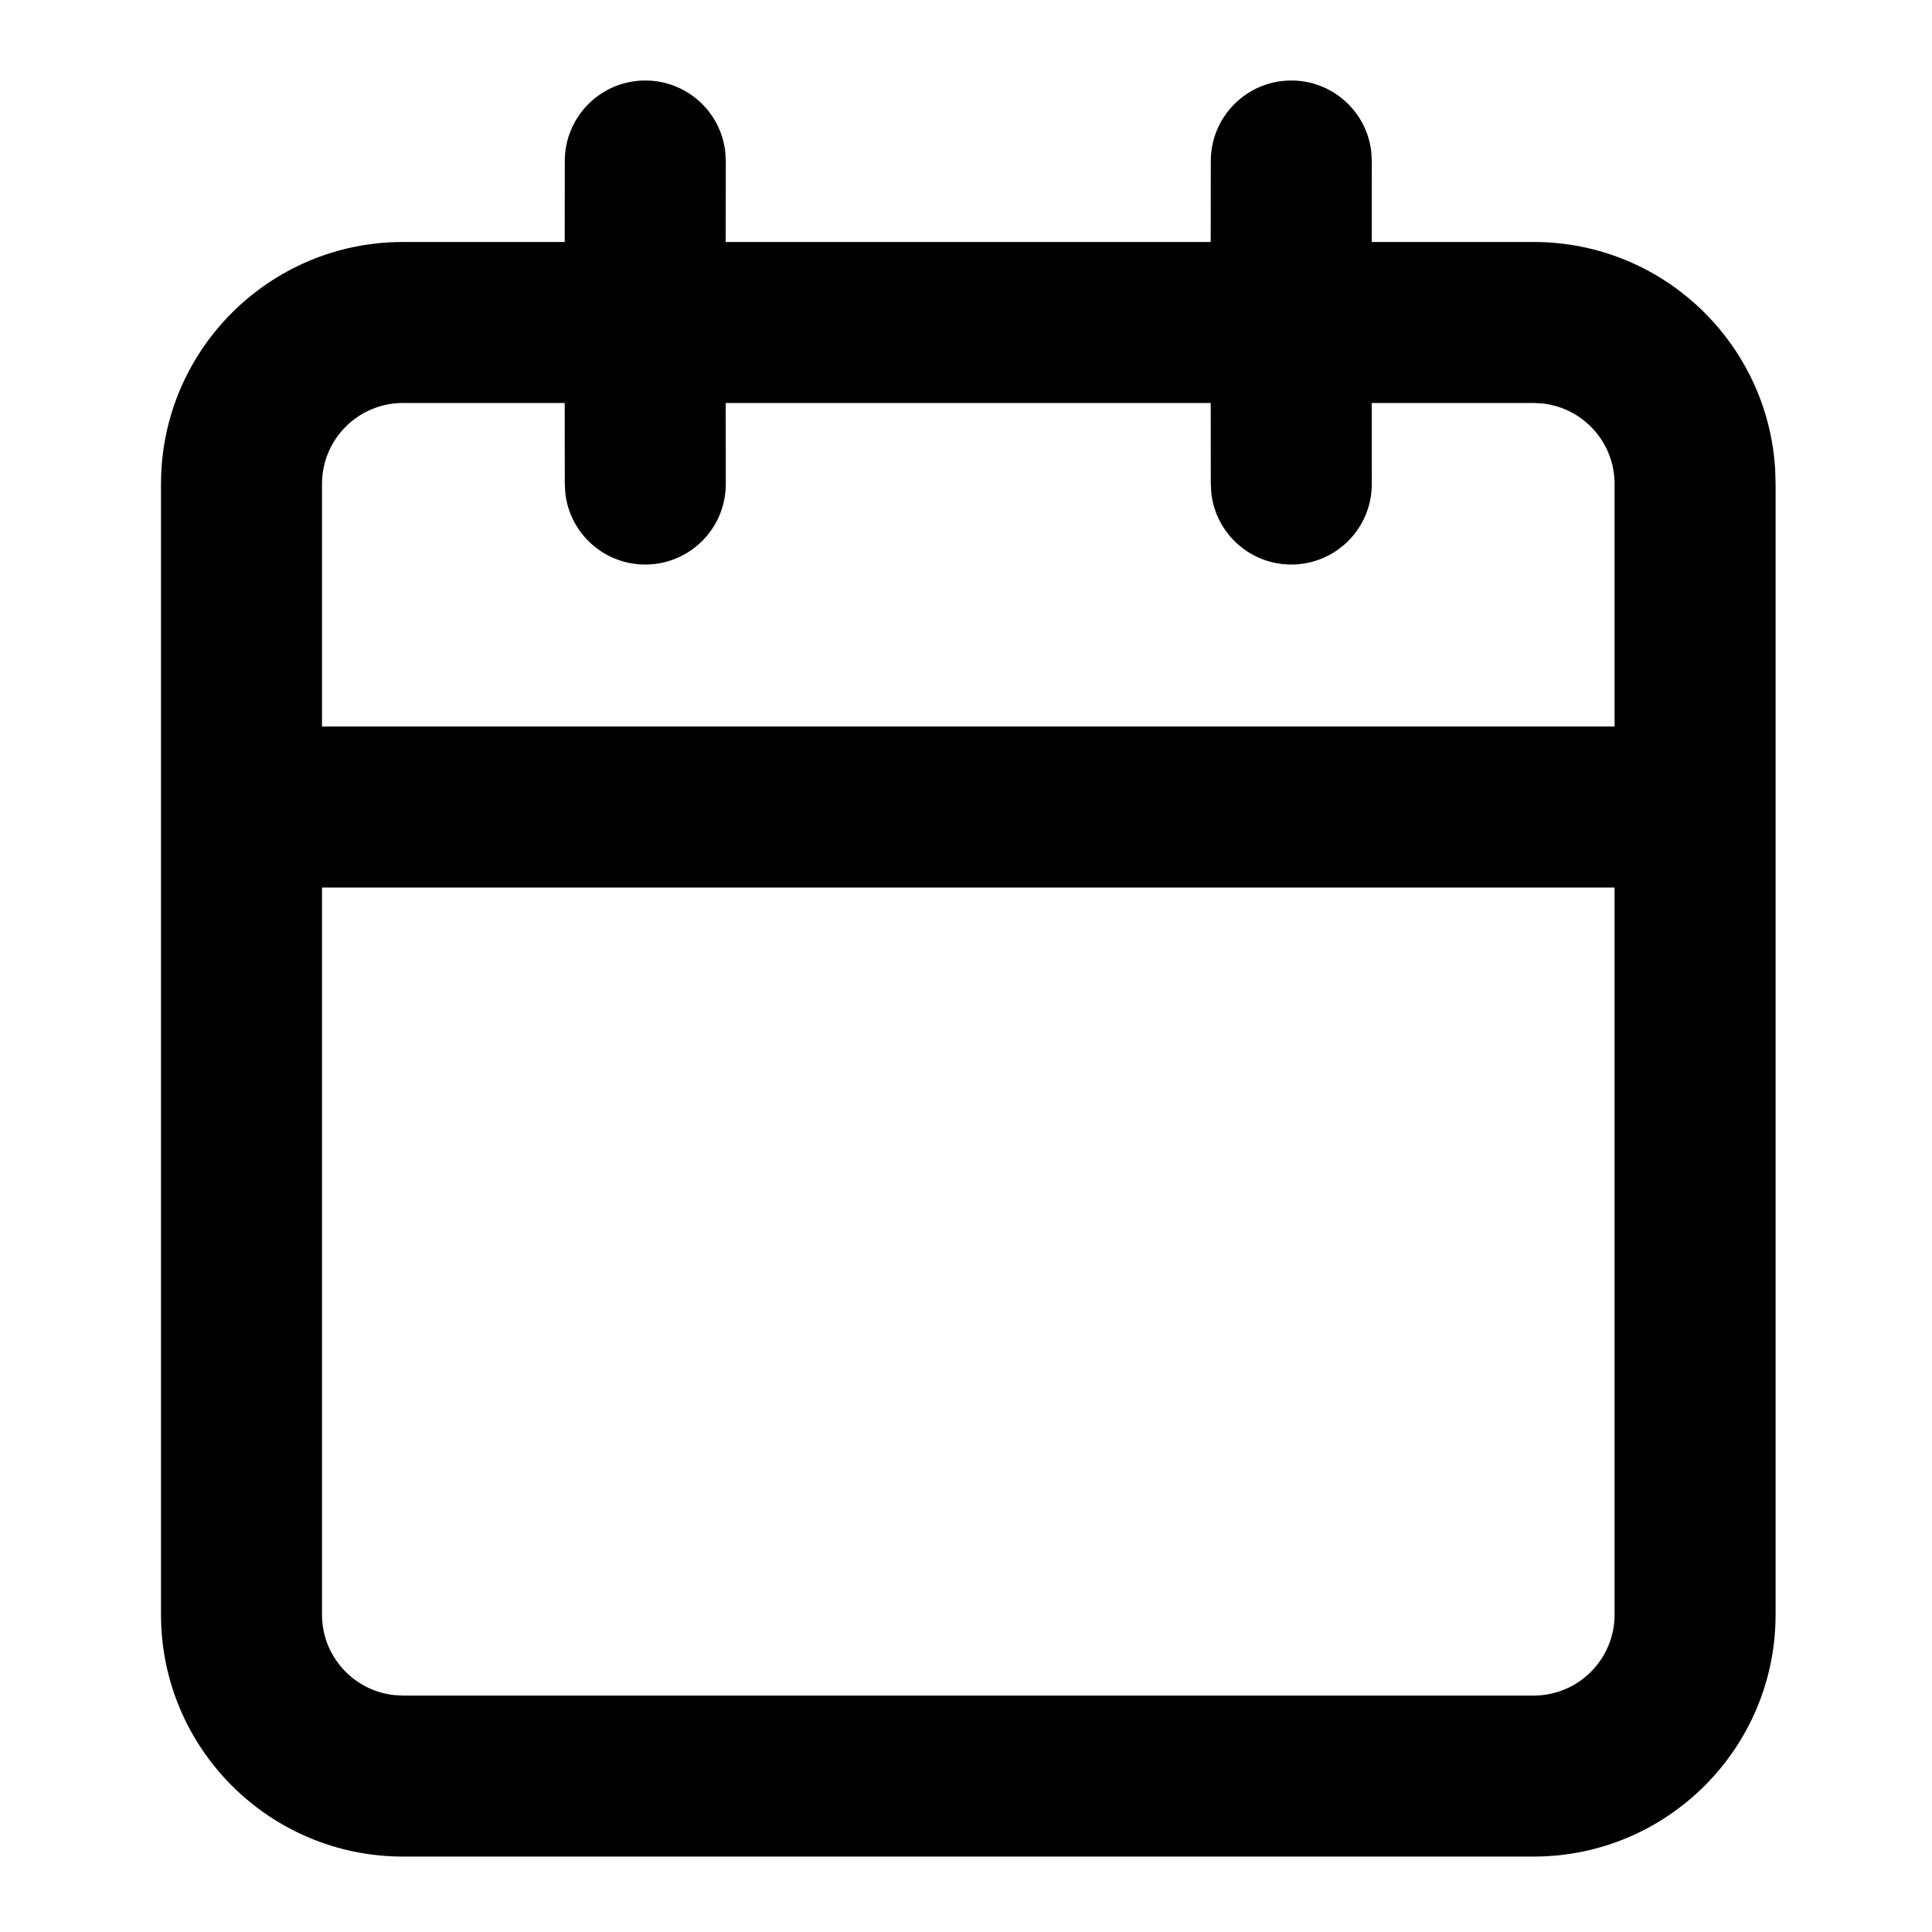 <?xml version="1.0" encoding="UTF-8"?>
<svg width="24px" height="24px" viewBox="0 0 24 24" version="1.1" xmlns="http://www.w3.org/2000/svg" xmlns:xlink="http://www.w3.org/1999/xlink">
    <title>icon-fixtures</title>
    <g id="icon-fixtures" stroke="none" stroke-width="1" fill="none" fill-rule="evenodd">
        <g id="Group" transform="translate(2, 1)" fill="#000000" fill-rule="nonzero">
            <g id="Combined-Shape">
                <path d="M14.041,-4.4408921e-16 C14.554,-4.4408921e-16 14.977,0.386 15.034,0.883 L15.041,1 L15.04,2.006 L17.051,2.006 C18.652,2.006 19.96,3.257 20.052,4.835 L20.057,5.012 L20.057,19.057 C20.057,20.717 18.711,22.063 17.051,22.063 L17.051,22.063 L3.006,22.063 C1.346,22.063 1.77635684e-15,20.717 1.77635684e-15,19.057 L1.77635684e-15,19.057 L1.77635684e-15,5.012 C1.77635684e-15,3.352 1.346,2.006 3.006,2.006 L3.006,2.006 L5.015,2.006 L5.016,1 C5.016,0.448 5.464,-4.4408921e-16 6.016,-4.4408921e-16 C6.529,-4.4408921e-16 6.952,0.386 7.009,0.883 L7.016,1 L7.015,2.006 L13.04,2.006 L13.041,1 C13.041,0.448 13.489,-4.4408921e-16 14.041,-4.4408921e-16 Z M18.057,10.025 L2,10.025 L2,19.057 C2,19.576 2.392,20.002 2.896,20.057 L3.006,20.063 L17.051,20.063 C17.607,20.063 18.057,19.613 18.057,19.057 L18.057,19.057 L18.057,10.025 Z M5.015,4.006 L3.006,4.006 C2.45,4.006 2,4.456 2,5.012 L2,5.012 L2,8.025 L18.057,8.025 L18.057,5.012 C18.057,4.493 17.665,4.067 17.161,4.012 L17.051,4.006 L15.04,4.006 L15.041,5.013 C15.041,5.565 14.593,6.013 14.041,6.013 C13.528,6.013 13.105,5.627 13.048,5.13 L13.041,5.013 L13.04,4.006 L7.015,4.006 L7.016,5.013 C7.016,5.565 6.568,6.013 6.016,6.013 C5.503,6.013 5.08,5.627 5.023,5.13 L5.016,5.013 L5.015,4.006 Z"></path>
            </g>
        </g>
    </g>
</svg>